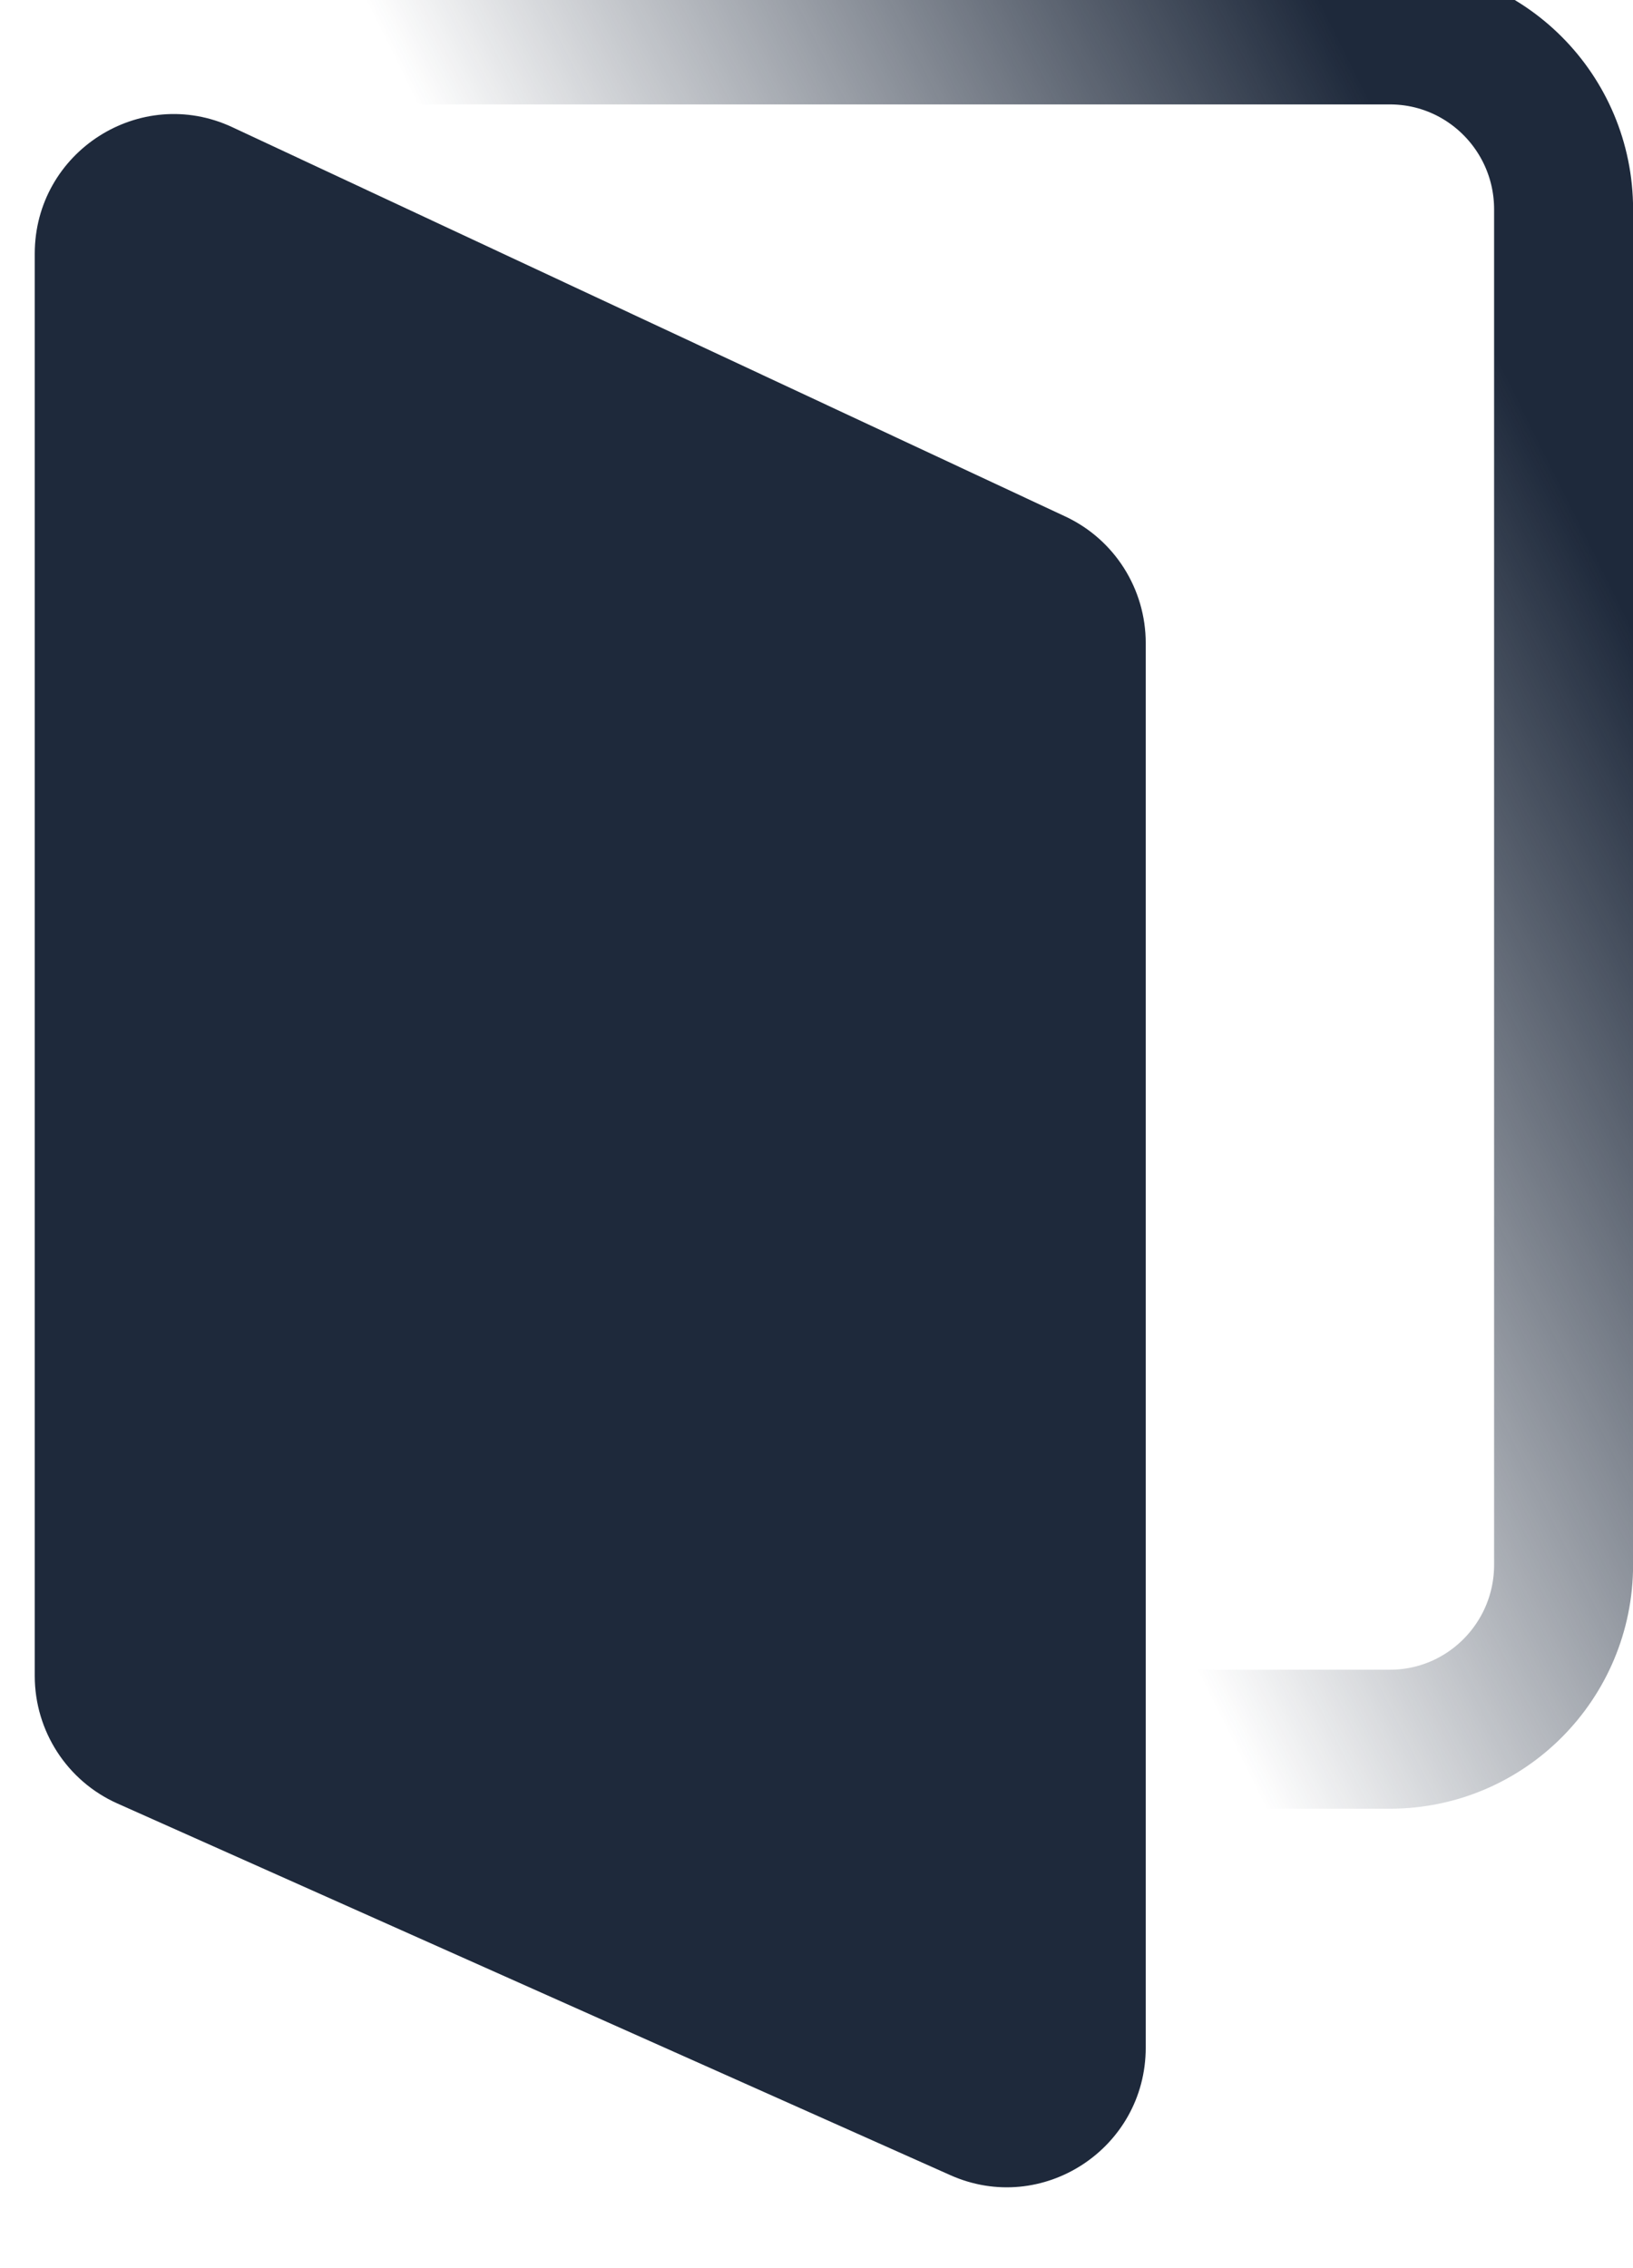 <svg width="18" height="25" viewBox="0 0 18 25" fill="none" xmlns="http://www.w3.org/2000/svg">
    <g clip-path="url(#clip0_304_838)">
        <path
            d="M2.3 0.385H15.32C16.378 0.385 17.235 1.246 17.235 2.308V17.247C17.235 18.309 16.378 19.17 15.32 19.17H2.3C1.242 19.17 0.385 18.309 0.385 17.247V2.308C0.385 1.246 1.242 0.385 2.3 0.385Z"
            stroke="url(#paint0_linear_304_838)" stroke-width="1.532" />
        <path
            d="M2.561 1.402L11.743 5.693C12.284 5.946 12.629 6.49 12.629 7.088V22.569C12.629 23.682 11.488 24.427 10.475 23.975L1.293 19.878C0.74 19.631 0.383 19.08 0.383 18.472V2.797C0.383 1.673 1.546 0.928 2.561 1.402Z"
            fill="#1E293B" />
    </g>
    <defs>
        <linearGradient id="paint0_linear_304_838" x1="17.235" y1="5.385" x2="8.795" y2="9.587"
            gradientUnits="userSpaceOnUse">
            <stop stop-color="#1E293B" />
            <stop offset="1" stop-color="#1E293B" stop-opacity="0" />
        </linearGradient>
        <clipPath id="clip0_304_838">
            <rect width="18" height="25" fill="white" />
        </clipPath>
    </defs>
</svg>